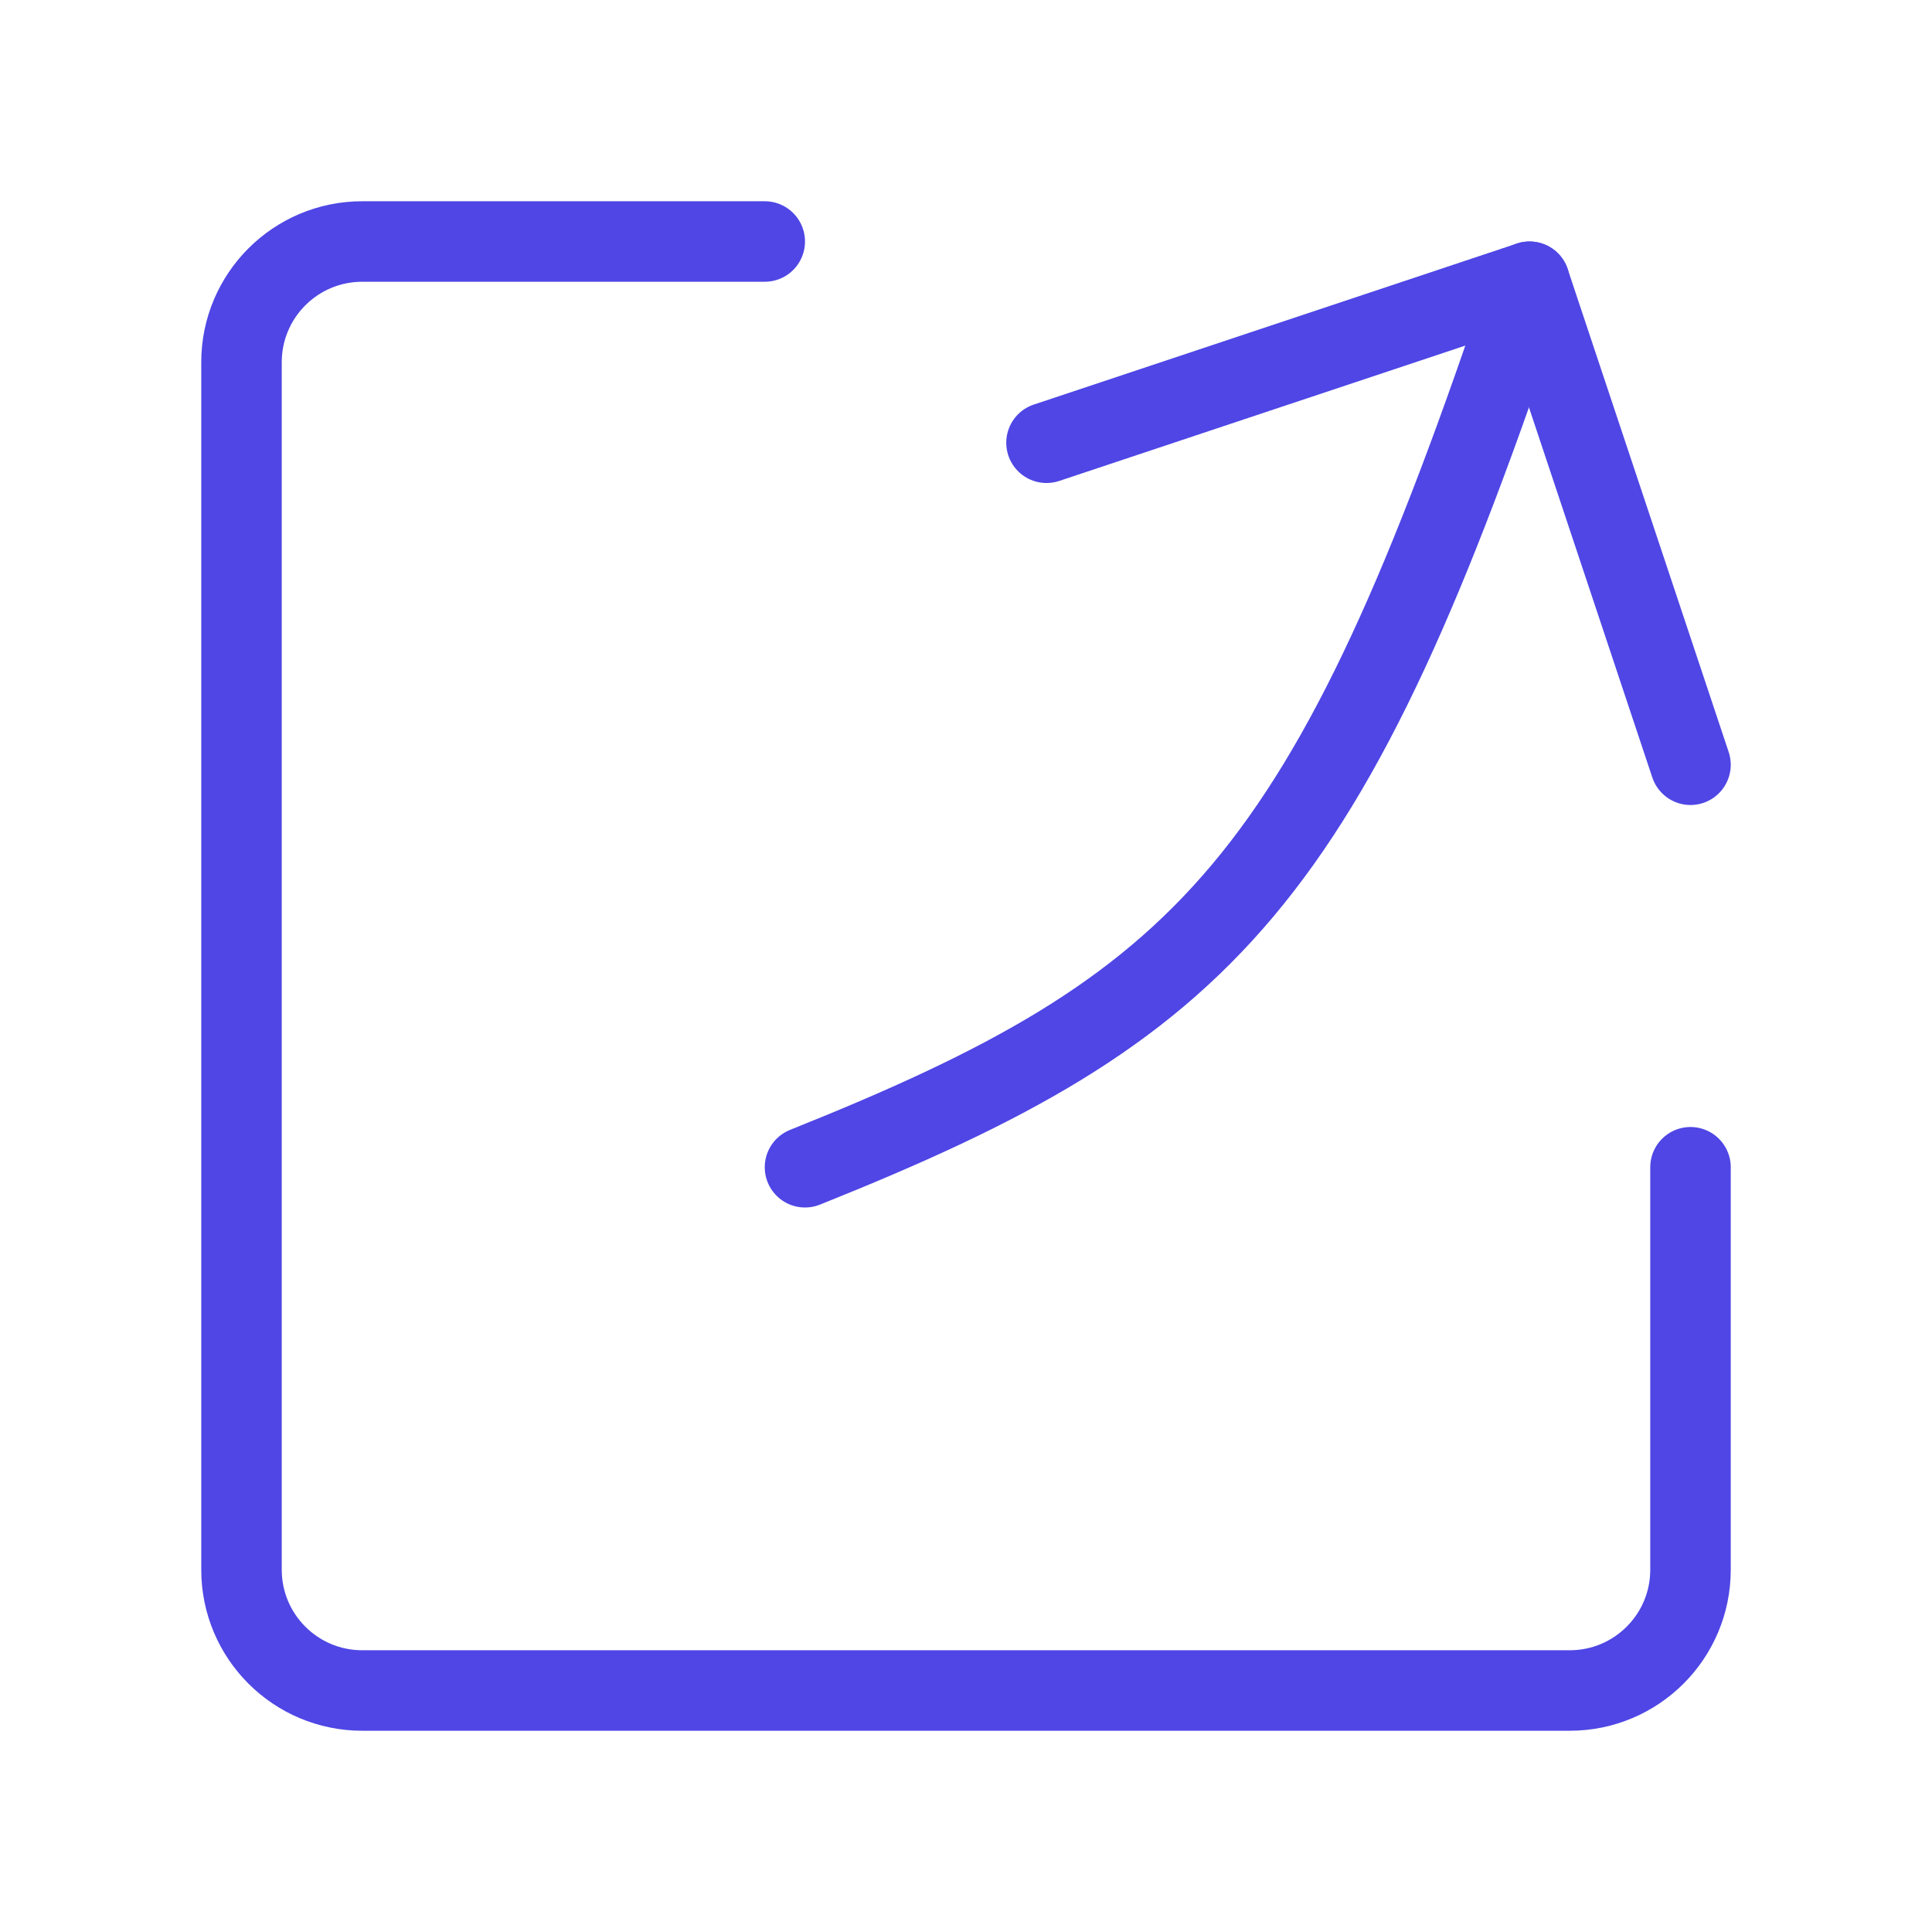 <?xml version="1.0" encoding="UTF-8"?>
<svg width="38" height="38" viewBox="0 0 48 48" fill="none" xmlns="http://www.w3.org/2000/svg">
  <path d="M19 6H9C7.343 6 6 7.343 6 9V39C6 40.657 7.343 42 9 42H39C40.657 42 42 40.657 42 39V29"
        stroke="#4f46e5" stroke-width="2" stroke-linecap="round" stroke-linejoin="round"/>
  <path d="M42 19L38 7L26 11" stroke="#4f46e5" stroke-width="2" stroke-linecap="round" stroke-linejoin="round"/>
  <path d="M38 7C33 22 30 25 20 29" stroke="#4f46e5" stroke-width="2" stroke-linecap="round" stroke-linejoin="round"/>
</svg>
